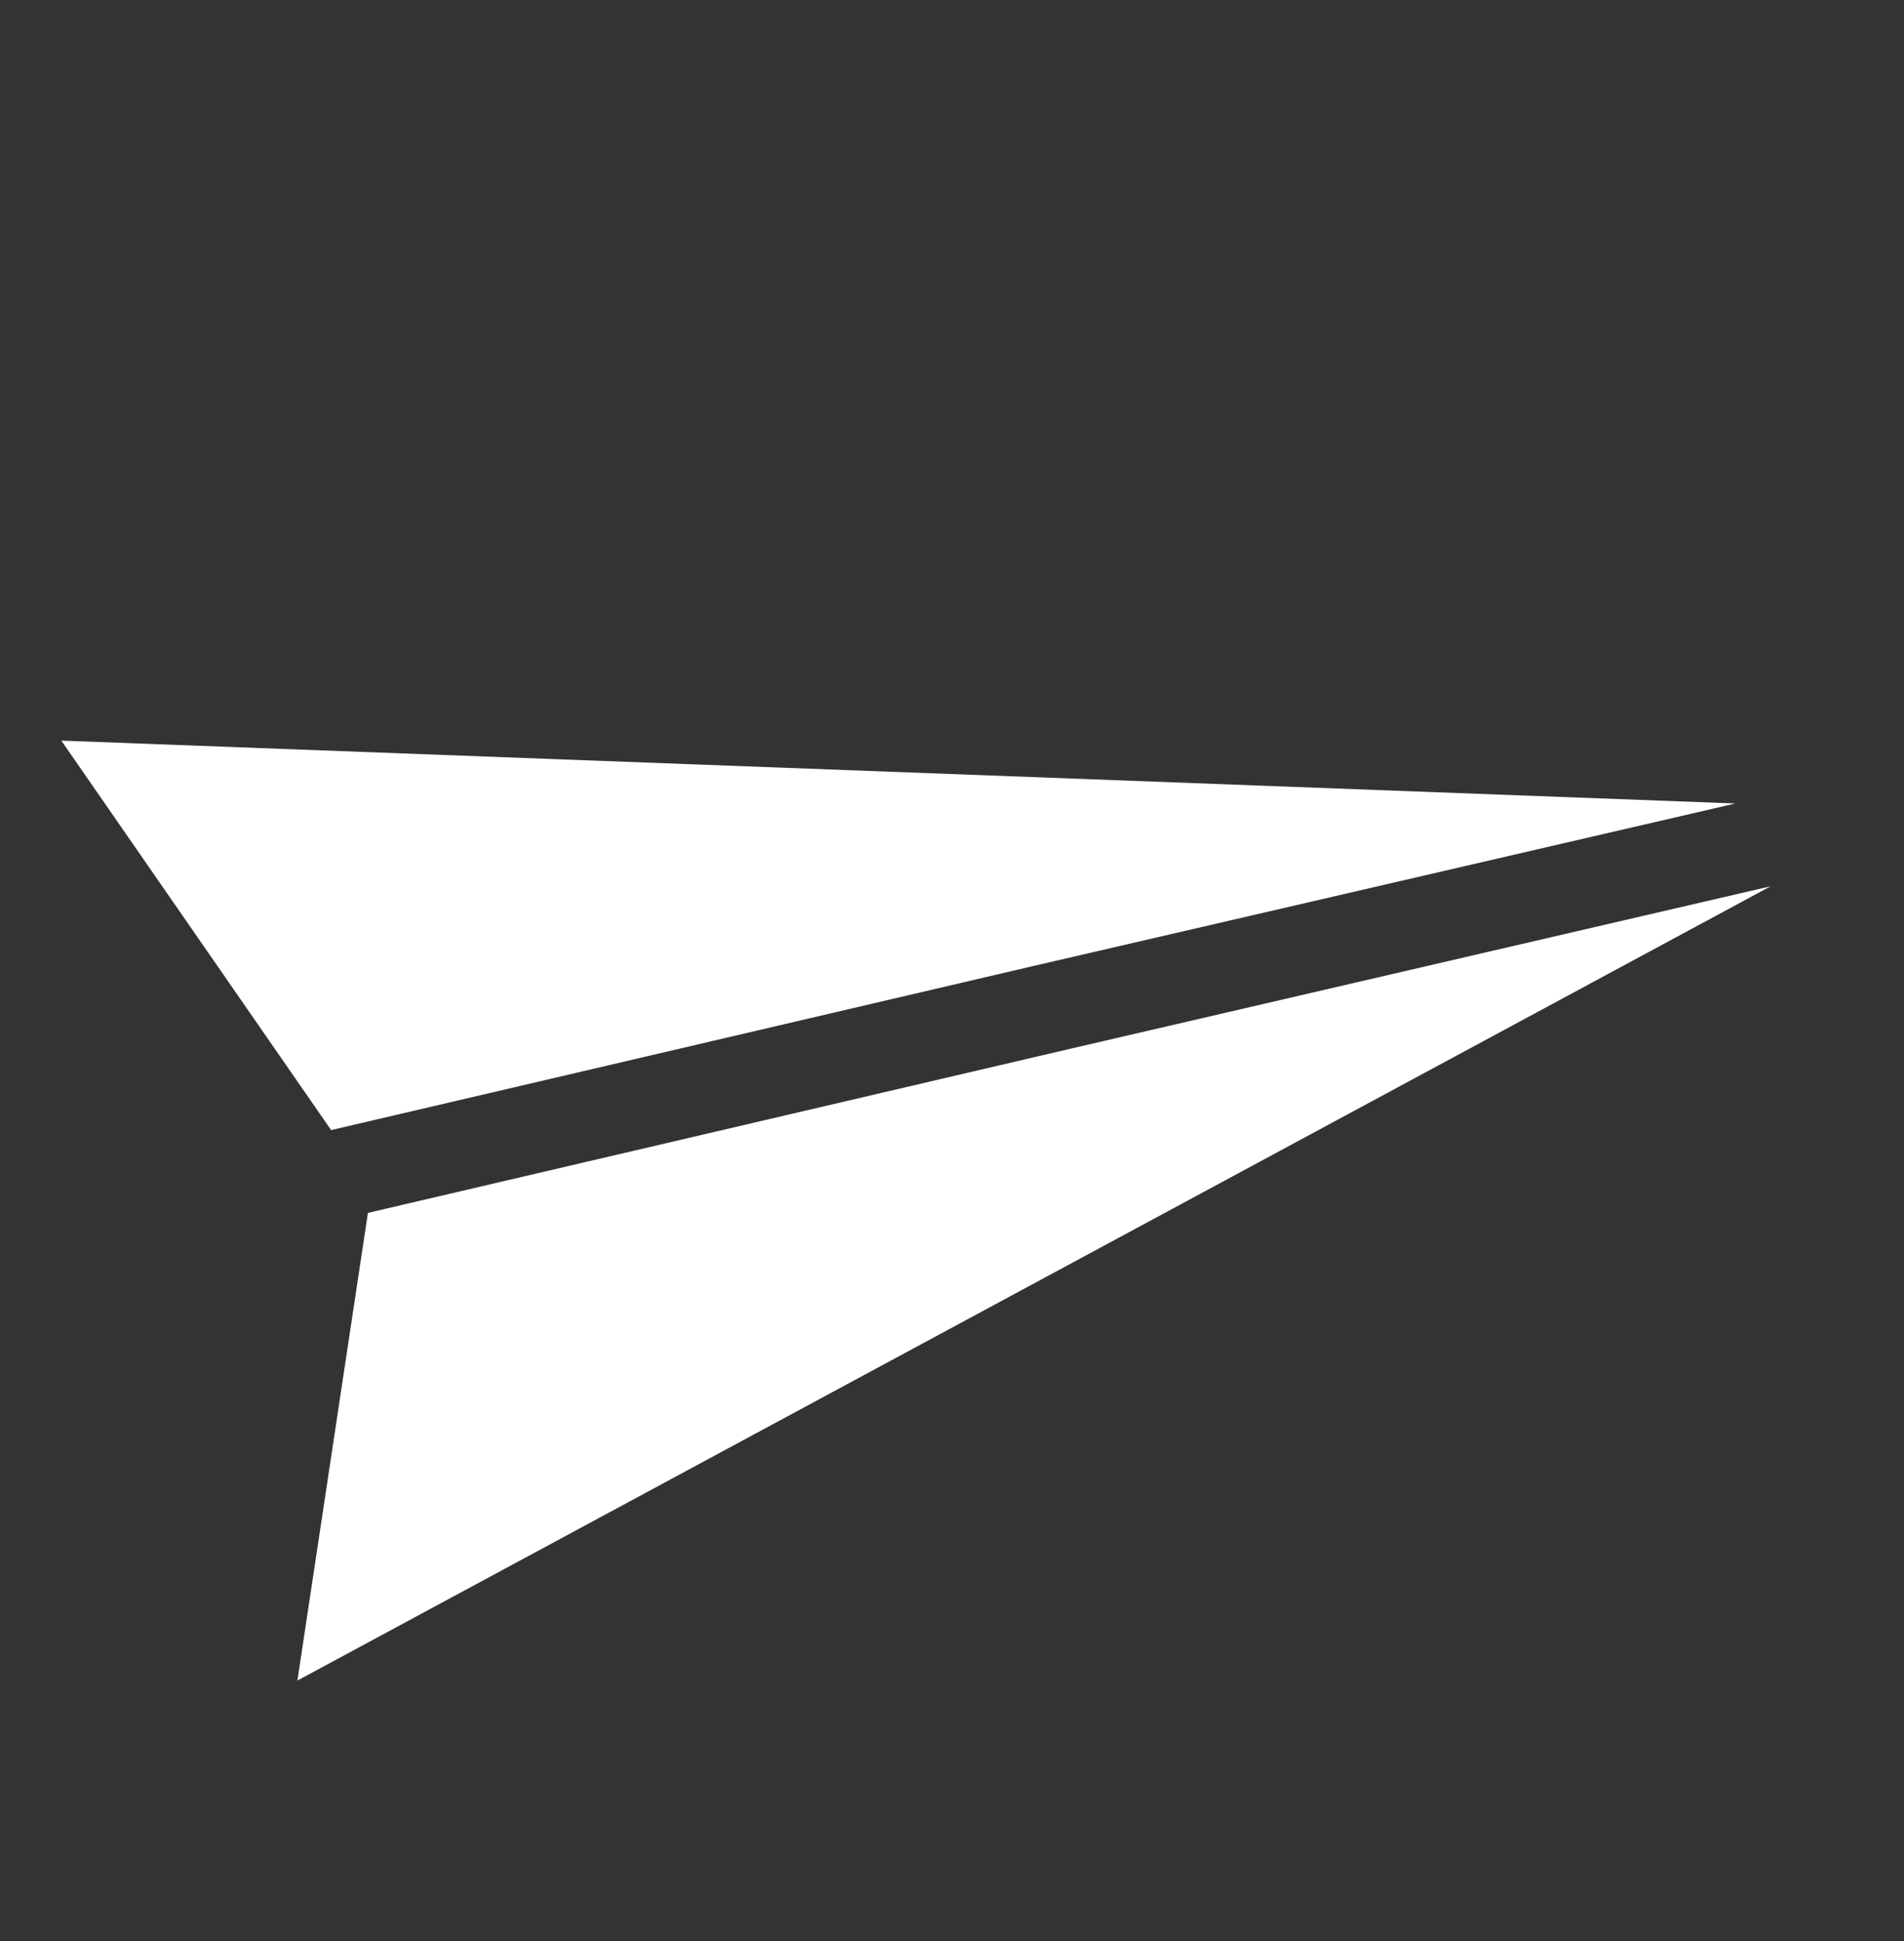 <?xml version="1.0" encoding="utf-8"?>
<!-- Generator: Adobe Illustrator 20.1.0, SVG Export Plug-In . SVG Version: 6.00 Build 0)  -->
<svg version="1.1" id="Layer_1" xmlns="http://www.w3.org/2000/svg" xmlns:xlink="http://www.w3.org/1999/xlink" x="0px" y="0px"
	 viewBox="0 0 124.2 126.6" style="enable-background:new 0 0 124.2 126.6;" xml:space="preserve">
<rect x="0" y="0" width="124.2" height="126.6" fill="#333333" stroke="none"/>
<style type="text/css">
	.st0{fill:#FFFFFF;}
</style>
<g>
	<polyline class="st0" points="19.4,109.6 24,79.1 24,79.1 69.8,68.4 115.5,57.8 	"/>
	<polyline class="st0" points="4,48.3 21.6,73.7 21.6,73.7 67.4,63 113.2,52.4 	"/>
</g>
</svg>

